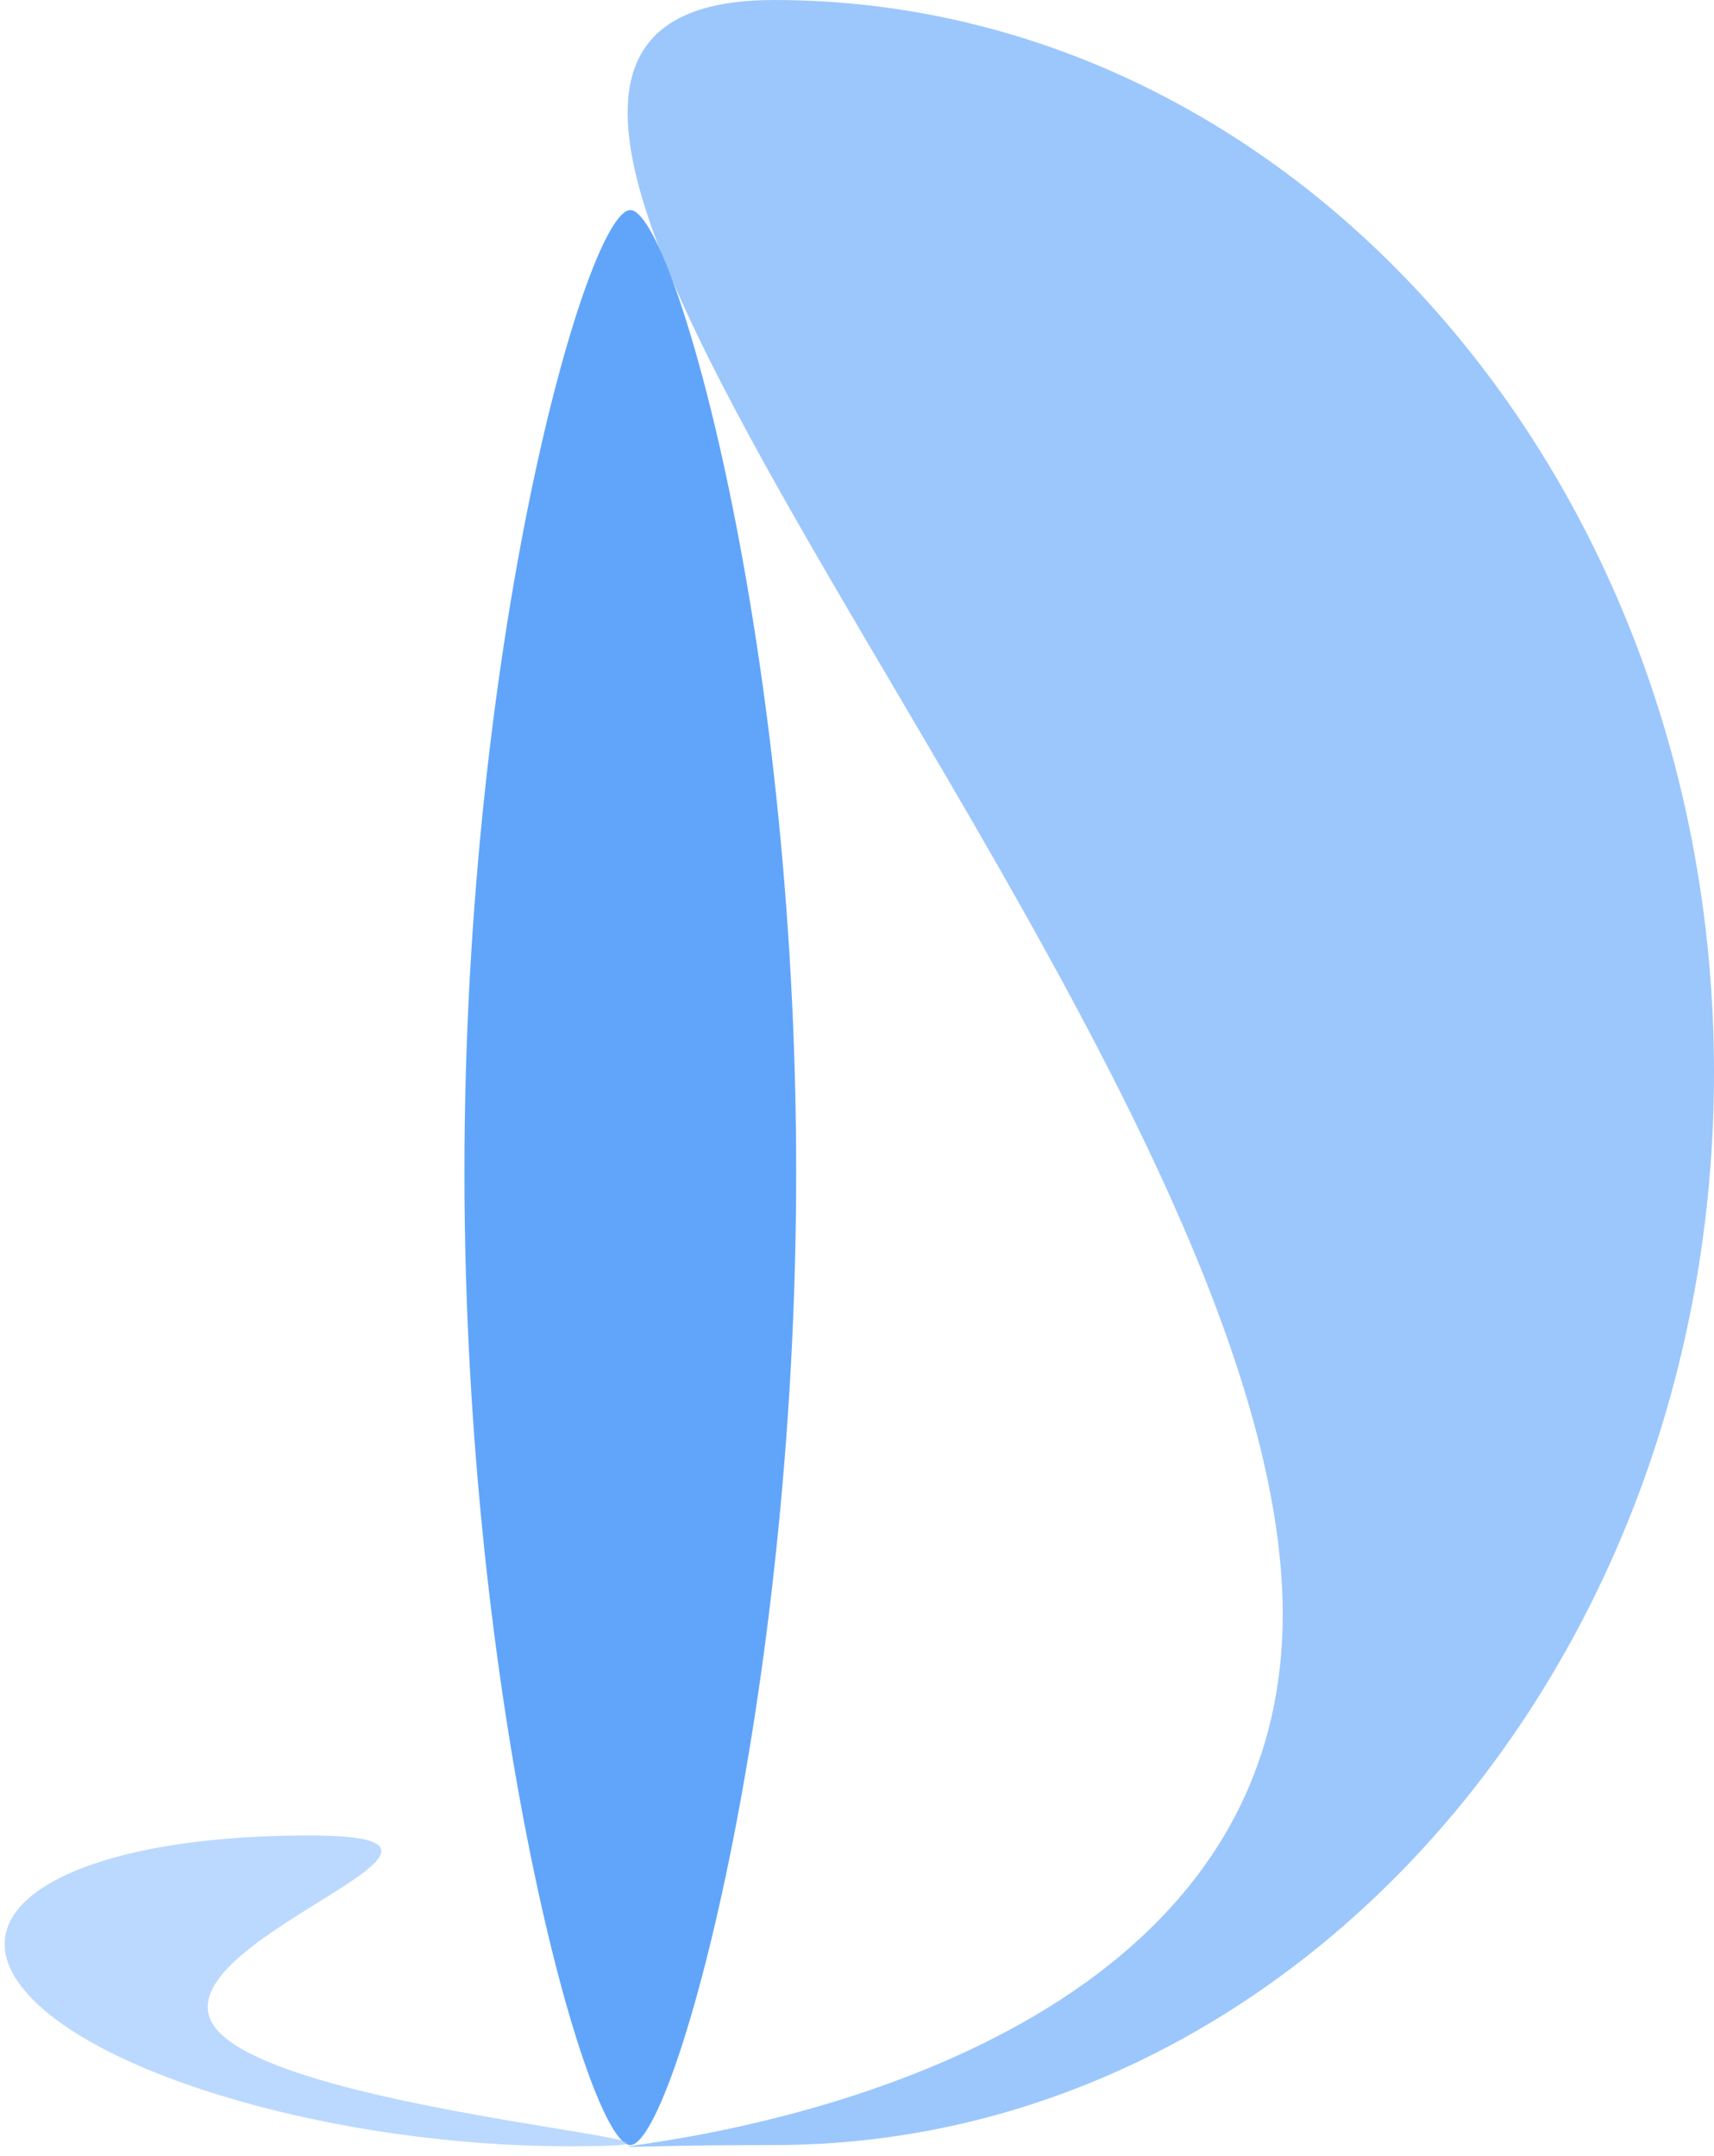 <?xml version="1.0" encoding="UTF-8"?>
<!-- Generated by Pixelmator Pro 3.1.1 -->
<svg width="155" height="195" viewBox="0 0 155 195" xmlns="http://www.w3.org/2000/svg" xmlns:xlink="http://www.w3.org/1999/xlink">
    <g id="Group">
        <path id="Verticle-Stem" fill="#60a5fa" fill-rule="evenodd" stroke="none" d="M 72 106 C 72 57.675 60.866 19 57 19 C 53.134 19 42 57.675 42 106 C 42 154.325 53.134 194 57 194 C 60.866 194 72 154.325 72 106 Z"/>
        <path id="Verticle-Arc" fill="#60a5fa" fill-rule="evenodd" stroke="none" opacity="0.623" d="M 155 97 C 155 43.428 116.944 0 70 0 C 23.056 0 116 92.428 116 146 C 116 199.572 23.056 194 70 194 C 116.944 194 155 150.572 155 97 Z"/>
        <path id="Bottom-Arc" fill="#93c2fd" fill-rule="evenodd" stroke="none" opacity="0.623" d="M 2.23 180.031 C -4.26 172.269 7.264 166 27.943 166 C 48.623 166 13.098 175.776 19.588 183.539 C 26.077 191.301 72.123 194.111 51.443 194.111 C 30.764 194.111 8.719 187.794 2.23 180.031 Z"/>
    </g>
</svg>
